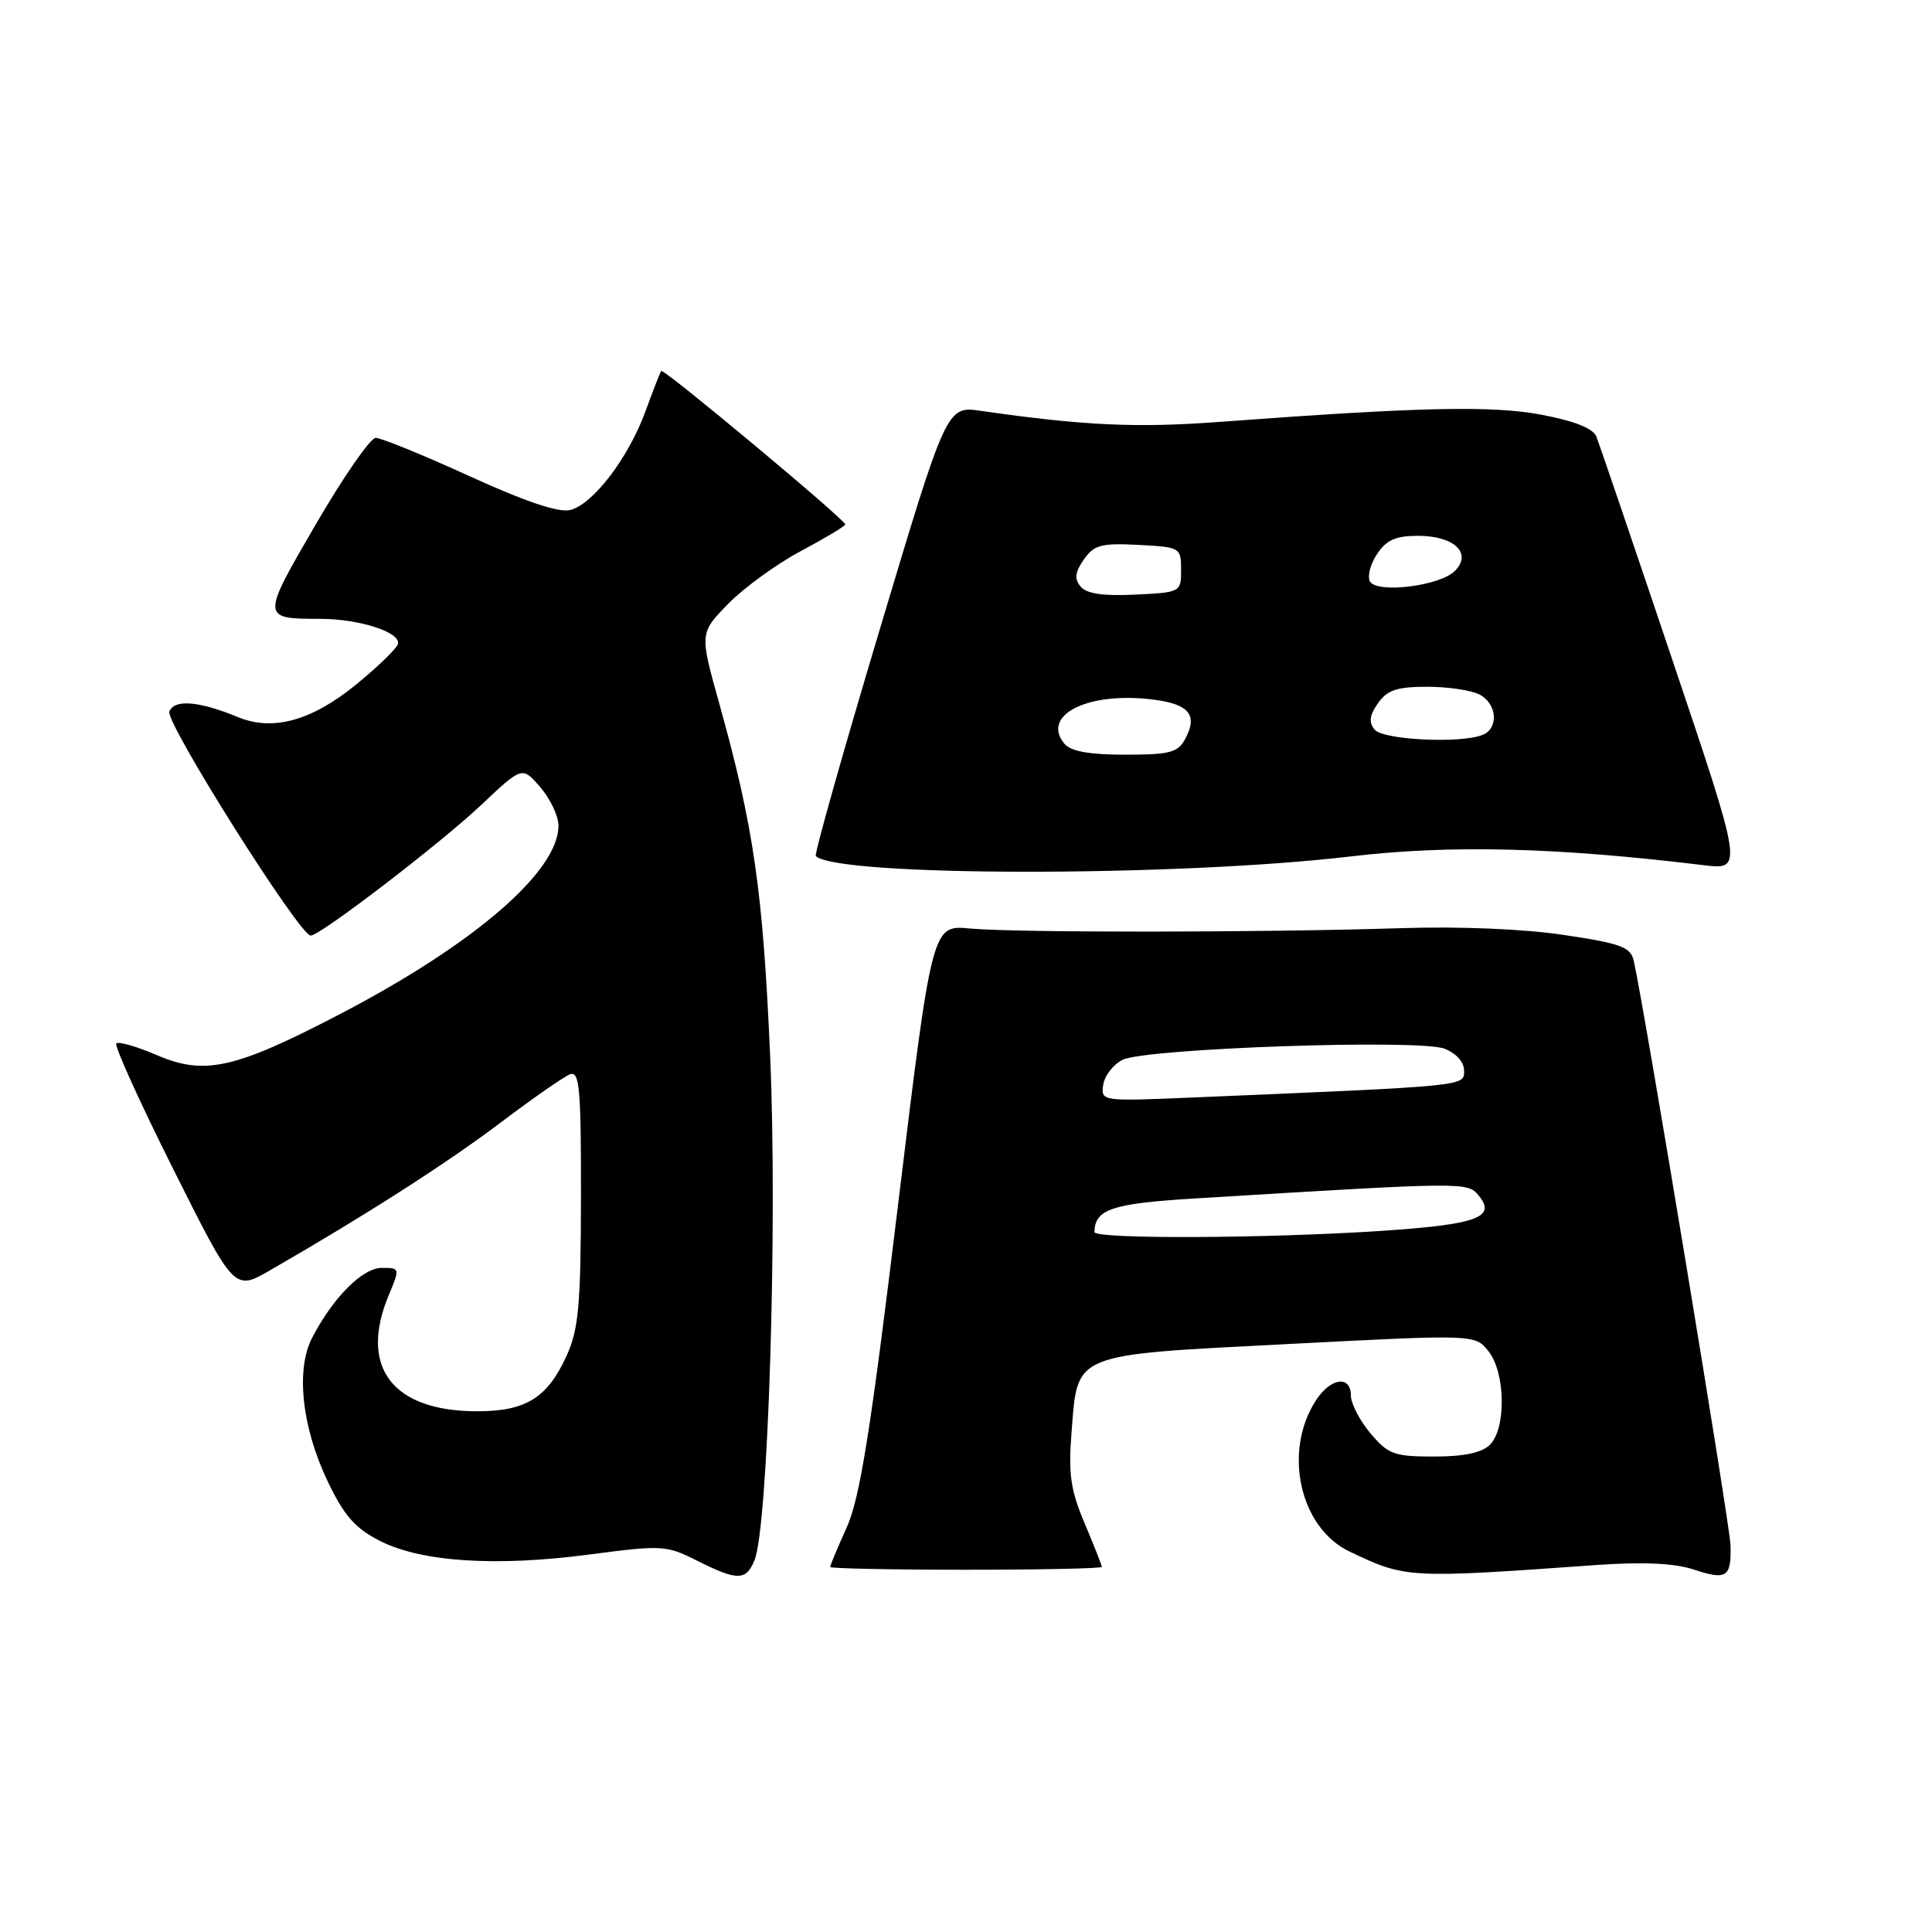 <?xml version="1.0" encoding="UTF-8" standalone="no"?>
<!DOCTYPE svg PUBLIC "-//W3C//DTD SVG 1.1//EN" "http://www.w3.org/Graphics/SVG/1.1/DTD/svg11.dtd" >
<svg xmlns="http://www.w3.org/2000/svg" xmlns:xlink="http://www.w3.org/1999/xlink" version="1.1" viewBox="0 0 256 256">
 <g >
 <path fill="currentColor"
d=" M 99.97 206.75 C 101.79 202.37 103.03 162.37 102.05 139.98 C 101.09 117.99 99.88 109.60 95.30 93.20 C 92.70 83.89 92.70 83.89 96.49 80.01 C 98.57 77.88 102.92 74.72 106.14 73.01 C 109.36 71.29 112.00 69.71 112.00 69.49 C 112.00 68.86 87.90 48.76 87.62 49.15 C 87.47 49.34 86.53 51.75 85.53 54.50 C 83.27 60.68 78.58 66.82 75.55 67.58 C 74.03 67.96 69.58 66.46 62.16 63.07 C 56.05 60.28 50.48 58.01 49.78 58.02 C 49.07 58.03 45.51 63.17 41.86 69.45 C 34.59 81.93 34.60 82.00 42.43 82.00 C 47.66 82.00 53.22 83.82 52.72 85.36 C 52.51 85.99 50.02 88.39 47.19 90.70 C 41.32 95.50 36.15 96.93 31.56 95.03 C 26.35 92.88 23.08 92.62 22.44 94.29 C 21.89 95.73 39.67 123.92 41.16 123.97 C 42.37 124.02 58.41 111.73 63.85 106.58 C 69.20 101.53 69.20 101.53 71.60 104.32 C 72.92 105.85 74.00 108.14 74.00 109.41 C 74.00 115.48 62.80 125.13 44.98 134.41 C 31.09 141.64 27.10 142.53 20.76 139.80 C 18.11 138.66 15.70 137.97 15.41 138.26 C 15.12 138.55 18.52 146.05 22.96 154.92 C 31.04 171.06 31.04 171.06 35.77 168.33 C 48.40 161.06 59.21 154.13 66.28 148.79 C 70.56 145.56 74.72 142.66 75.53 142.35 C 76.79 141.87 77.00 144.21 76.98 158.64 C 76.96 172.94 76.67 176.12 75.09 179.62 C 72.54 185.23 69.69 187.00 63.23 187.00 C 51.99 187.00 47.53 181.15 51.51 171.62 C 53.01 168.04 53.00 168.00 50.60 168.00 C 48.03 168.00 44.13 171.92 41.35 177.28 C 39.17 181.50 40.00 189.12 43.41 196.27 C 45.59 200.83 47.04 202.49 50.33 204.17 C 55.84 206.98 65.73 207.62 78.19 205.97 C 87.69 204.72 88.29 204.75 92.31 206.77 C 97.72 209.49 98.84 209.48 99.97 206.75 Z  M 211.57 207.37 C 217.72 206.94 221.85 207.13 224.39 207.96 C 228.80 209.42 229.43 209.01 229.30 204.72 C 229.22 202.01 217.94 133.86 216.49 127.35 C 216.08 125.49 214.85 125.03 207.26 123.89 C 201.92 123.09 193.42 122.73 185.50 122.99 C 167.55 123.57 134.54 123.60 128.50 123.03 C 123.50 122.56 123.50 122.56 118.95 160.03 C 115.36 189.63 113.94 198.52 112.20 202.38 C 110.99 205.06 110.00 207.42 110.00 207.63 C 110.00 207.83 118.10 208.00 128.00 208.00 C 137.90 208.00 146.00 207.83 146.00 207.62 C 146.00 207.42 144.98 204.83 143.73 201.87 C 141.86 197.46 141.55 195.31 141.98 189.85 C 142.82 179.17 141.82 179.58 170.70 178.09 C 195.43 176.81 195.43 176.81 197.21 179.02 C 199.48 181.82 199.61 189.25 197.43 191.43 C 196.36 192.50 193.99 193.00 190.02 193.00 C 184.72 193.00 183.94 192.71 181.59 189.92 C 180.17 188.23 179.00 185.98 179.00 184.92 C 179.00 182.20 176.35 182.54 174.40 185.51 C 169.96 192.28 172.20 202.44 178.83 205.59 C 186.29 209.15 186.51 209.16 211.57 207.37 Z  M 178.99 113.48 C 192.22 111.92 206.22 112.27 225.73 114.64 C 230.97 115.27 230.97 115.27 221.58 87.39 C 216.42 72.05 211.89 58.76 211.53 57.85 C 211.09 56.76 208.62 55.78 204.29 54.96 C 197.68 53.71 188.08 53.93 161.50 55.91 C 150.58 56.72 143.62 56.40 129.97 54.44 C 125.44 53.79 125.44 53.79 116.57 83.41 C 111.69 99.70 107.88 113.21 108.10 113.43 C 110.89 116.18 155.81 116.21 178.99 113.48 Z  M 145.02 163.25 C 145.08 160.23 147.32 159.48 158.21 158.81 C 194.26 156.61 194.43 156.61 195.92 158.40 C 198.32 161.29 195.76 162.24 183.31 163.08 C 168.00 164.11 145.00 164.21 145.02 163.25 Z  M 146.18 143.74 C 146.36 142.54 147.51 141.05 148.75 140.43 C 151.82 138.91 187.96 137.66 191.38 138.95 C 192.95 139.55 194.00 140.72 194.00 141.87 C 194.00 143.95 194.68 143.88 157.68 145.44 C 145.97 145.93 145.87 145.92 146.18 143.74 Z  M 141.05 98.56 C 137.86 94.71 144.29 91.56 152.98 92.72 C 157.61 93.34 158.73 94.78 157.04 97.92 C 156.08 99.72 154.99 100.00 149.09 100.00 C 144.36 100.00 141.88 99.56 141.05 98.56 Z  M 182.15 96.68 C 181.34 95.71 181.46 94.79 182.59 93.18 C 183.81 91.43 185.11 91.00 189.12 91.00 C 191.88 91.00 195.00 91.47 196.07 92.04 C 198.40 93.28 198.61 96.55 196.42 97.39 C 193.41 98.55 183.28 98.04 182.15 96.68 Z  M 143.19 77.73 C 142.33 76.70 142.44 75.82 143.62 74.13 C 144.97 72.20 145.93 71.95 150.84 72.20 C 156.40 72.49 156.50 72.56 156.50 75.50 C 156.50 78.47 156.44 78.50 150.41 78.79 C 146.19 79.00 143.97 78.67 143.19 77.73 Z  M 181.54 77.07 C 181.15 76.43 181.55 74.81 182.44 73.46 C 183.69 71.55 184.91 71.00 187.90 71.00 C 192.70 71.00 195.12 73.31 192.77 75.66 C 190.79 77.64 182.54 78.67 181.54 77.07 Z "/>
</g>
</svg>